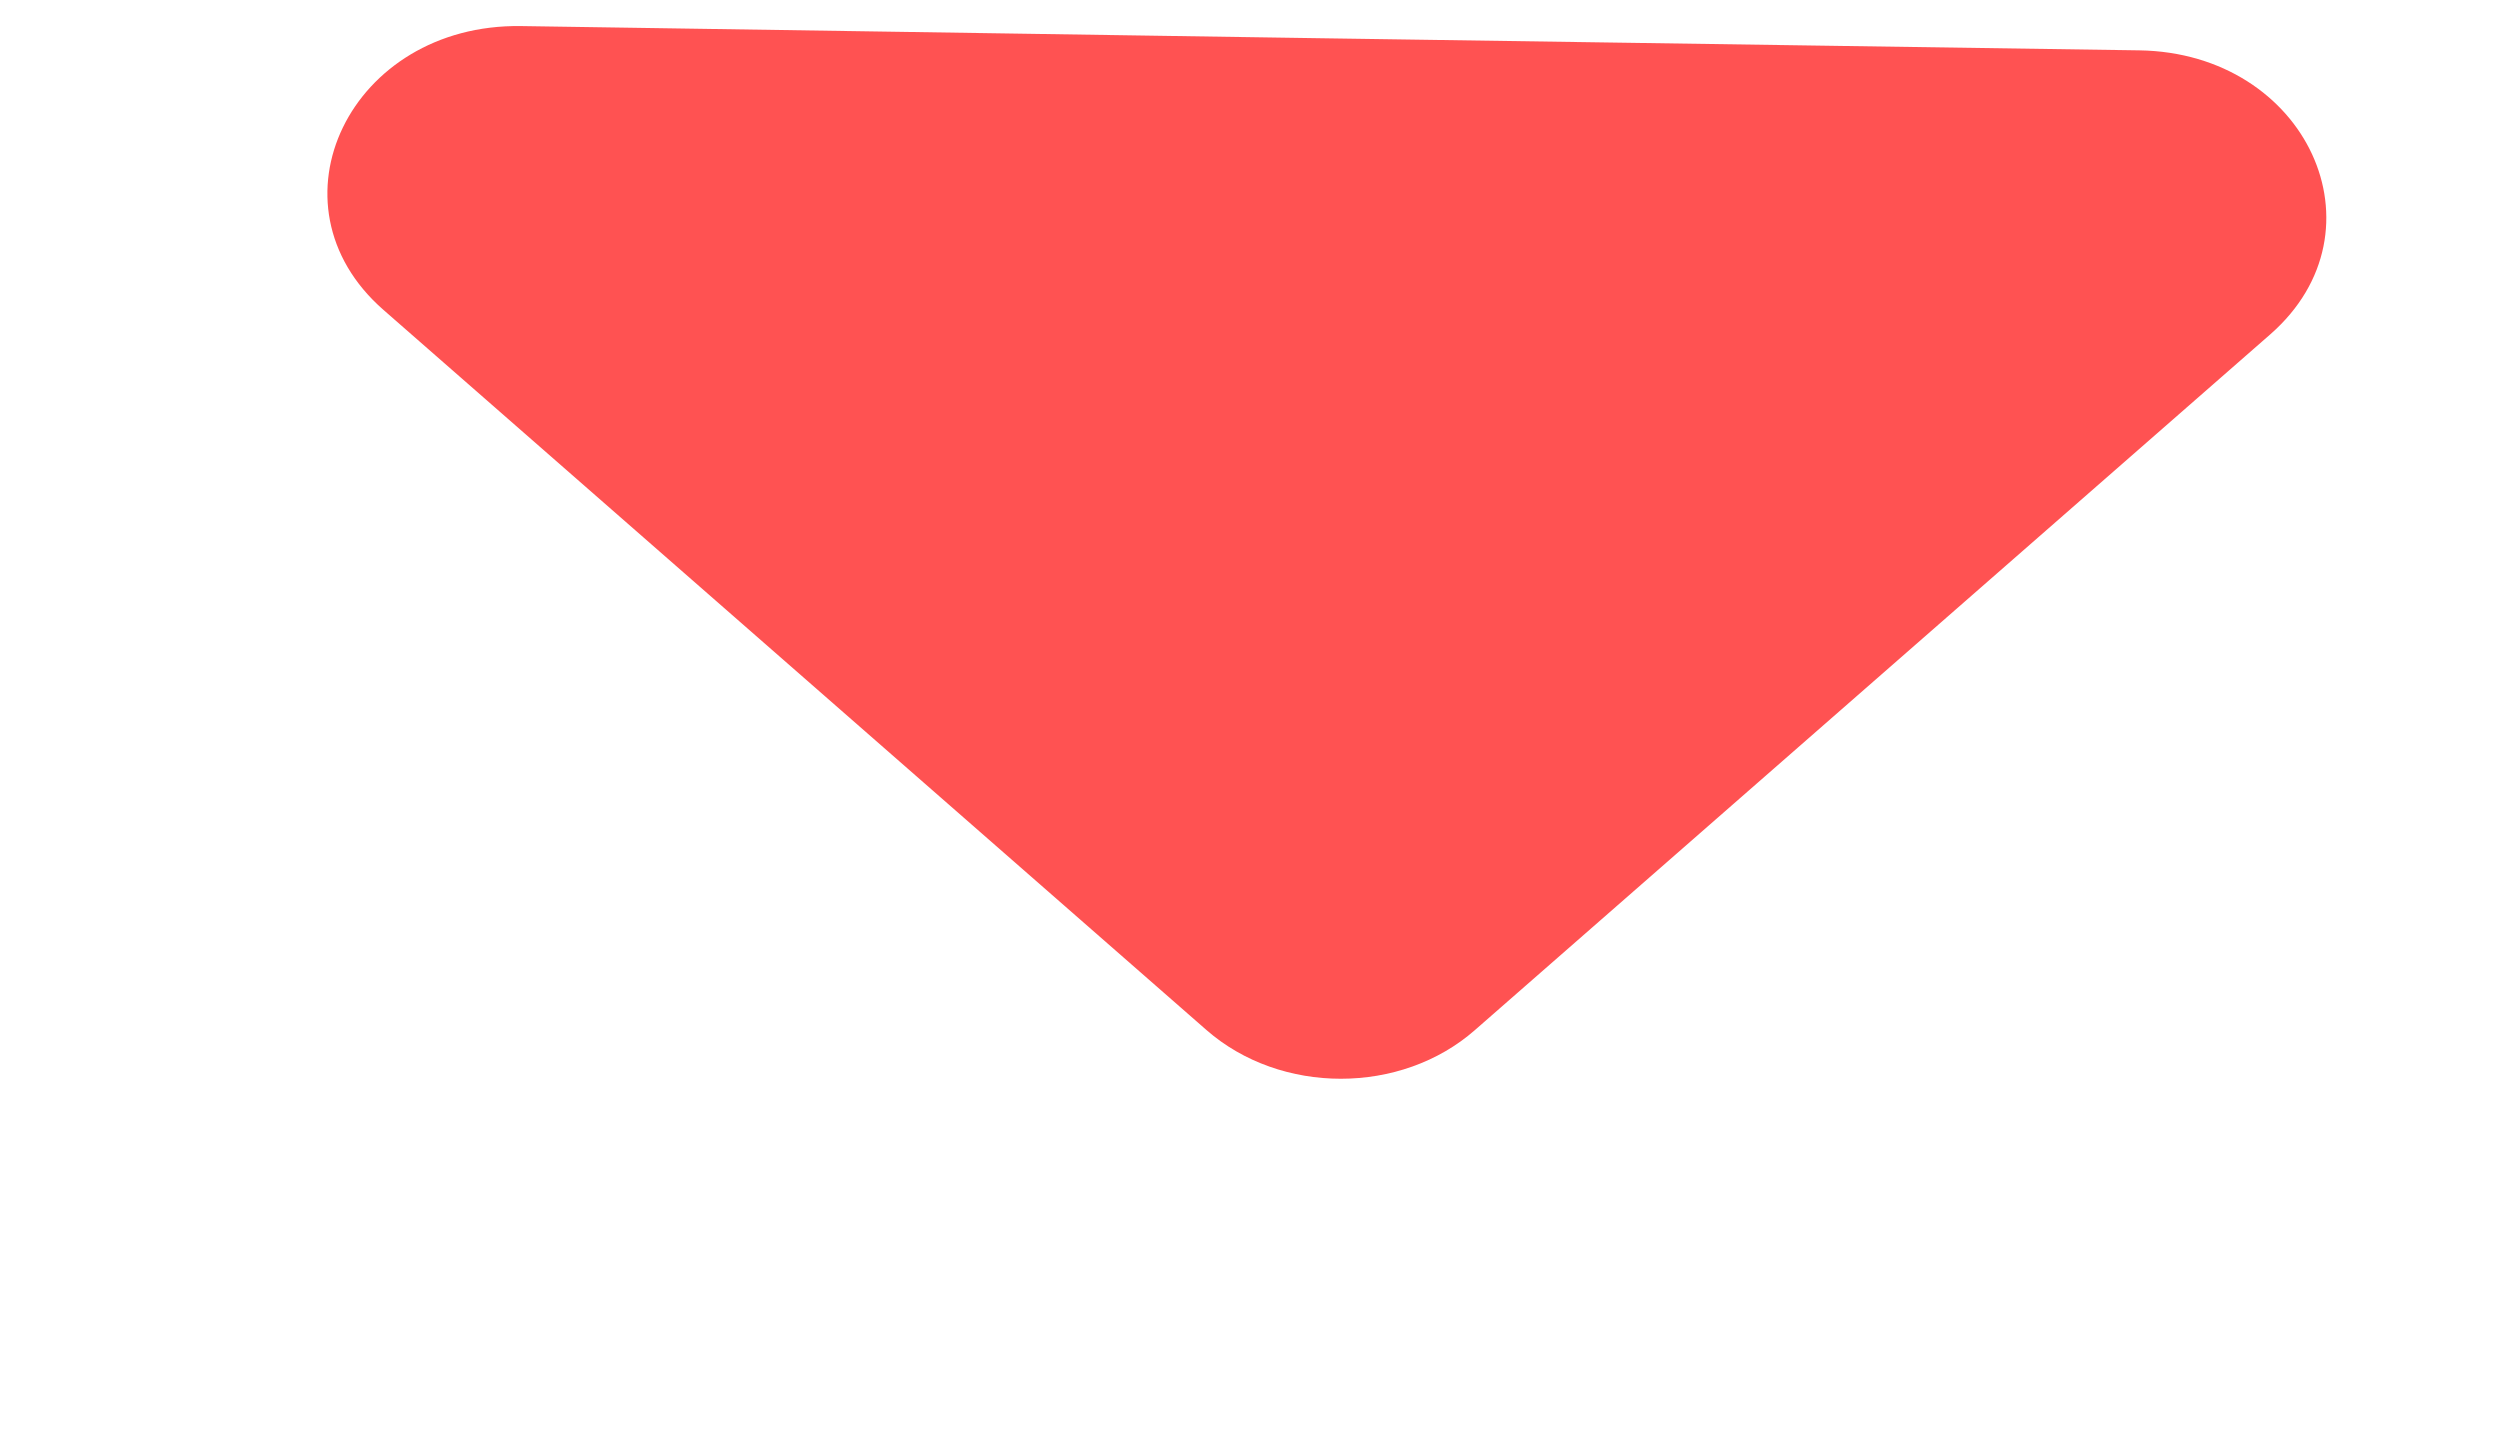 <svg width="7" height="4" viewBox="0 0 7 4" fill="none" xmlns="http://www.w3.org/2000/svg">
<path d="M1.074 0.868C0.735 0.572 0.981 0.066 1.459 0.073L3.693 0.107L5.99 0.141C6.459 0.148 6.689 0.645 6.357 0.936L4.13 2.884C3.923 3.066 3.586 3.066 3.378 2.884L1.074 0.868Z" fill="#FF5252"/>
</svg>
